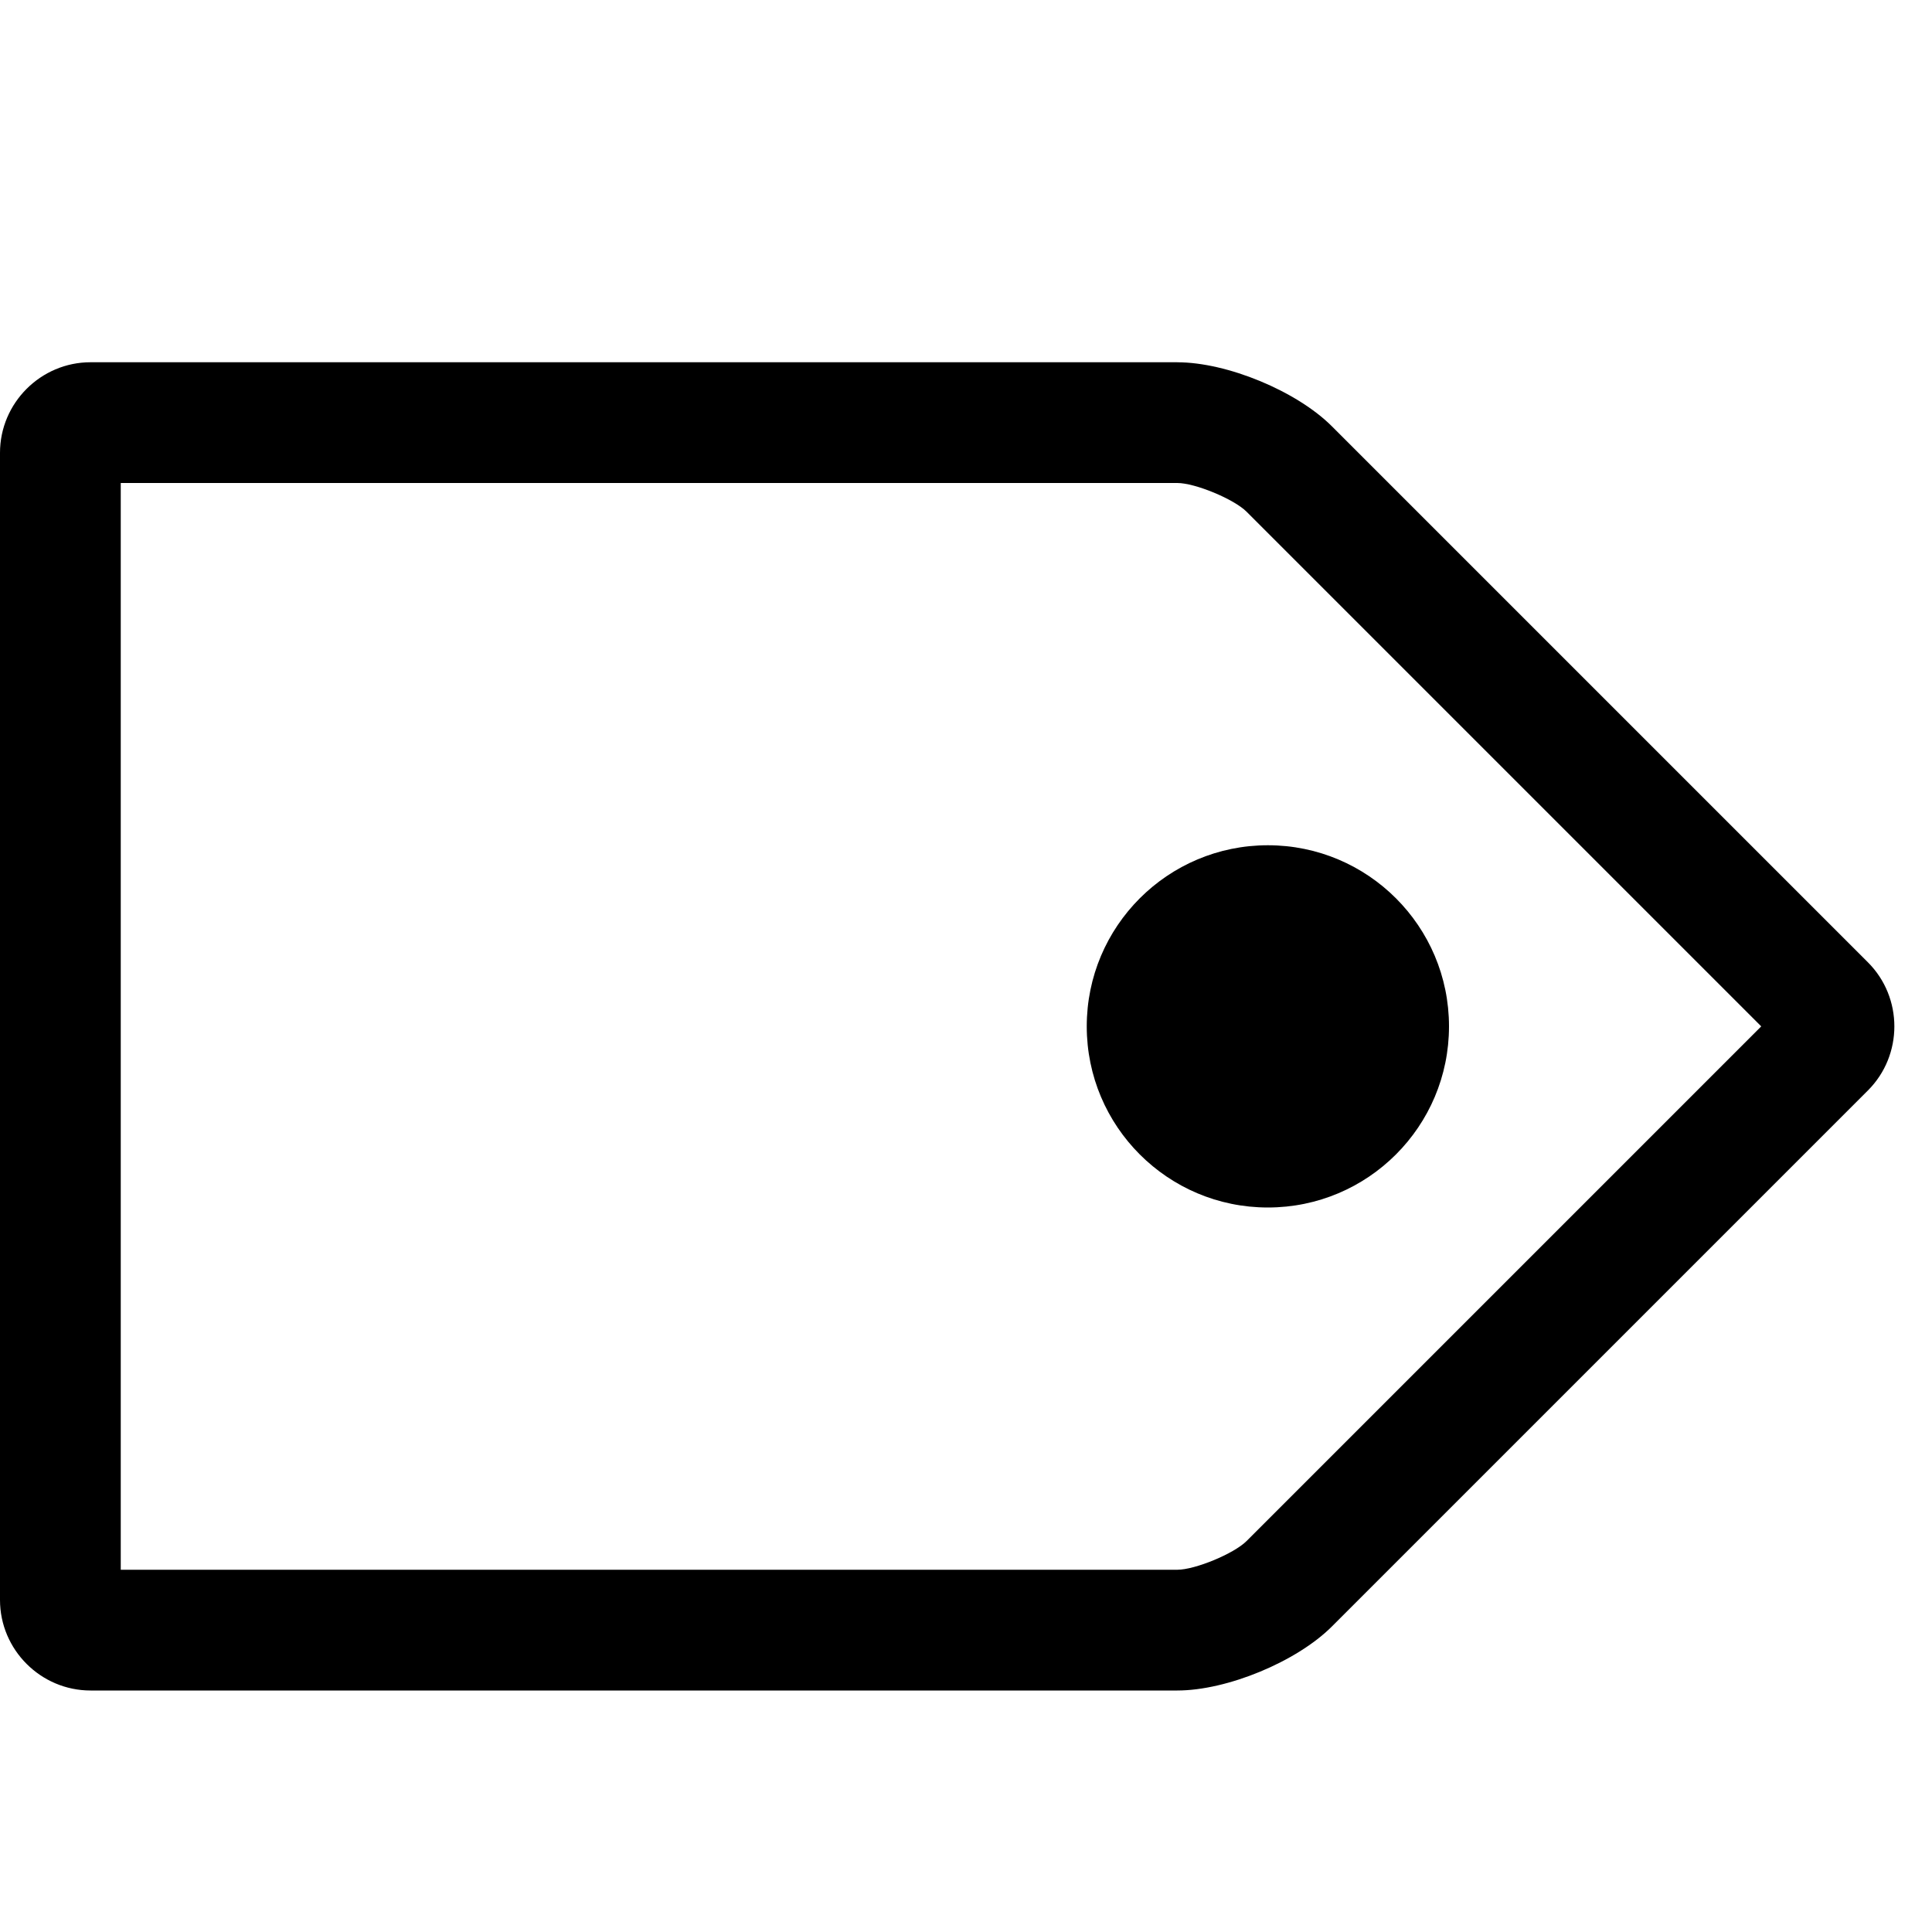 <?xml version="1.0" encoding="utf-8"?>
<!-- Generated by IcoMoon.io -->
<!DOCTYPE svg PUBLIC "-//W3C//DTD SVG 1.1//EN" "http://www.w3.org/Graphics/SVG/1.1/DTD/svg11.dtd">
<svg version="1.1" xmlns="http://www.w3.org/2000/svg" xmlns:xlink="http://www.w3.org/1999/xlink" width="64" height="64" viewBox="0 0 64 64">
<path d="M39 16c0.59 0 1.876 0.533 2.293 0.95l17.050 17.050-17.050 17.050c-0.417 0.417-1.703 0.95-2.293 0.95h-35v-36h35zM39 12h-36c-1.65 0-3 1.35-3 3v38c0 1.65 1.35 3 3 3h36c1.65 0 3.955-0.955 5.121-2.121l17.757-17.757c1.167-1.167 1.167-3.076 0-4.243l-17.757-17.757c-1.167-1.167-3.471-2.121-5.121-2.121v0z" fill="#000000"></path>
<path d="M48 34c0 3.314-2.686 6-6 6s-6-2.686-6-6c0-3.314 2.686-6 6-6s6 2.686 6 6z" fill="#000000"></path>
</svg>
